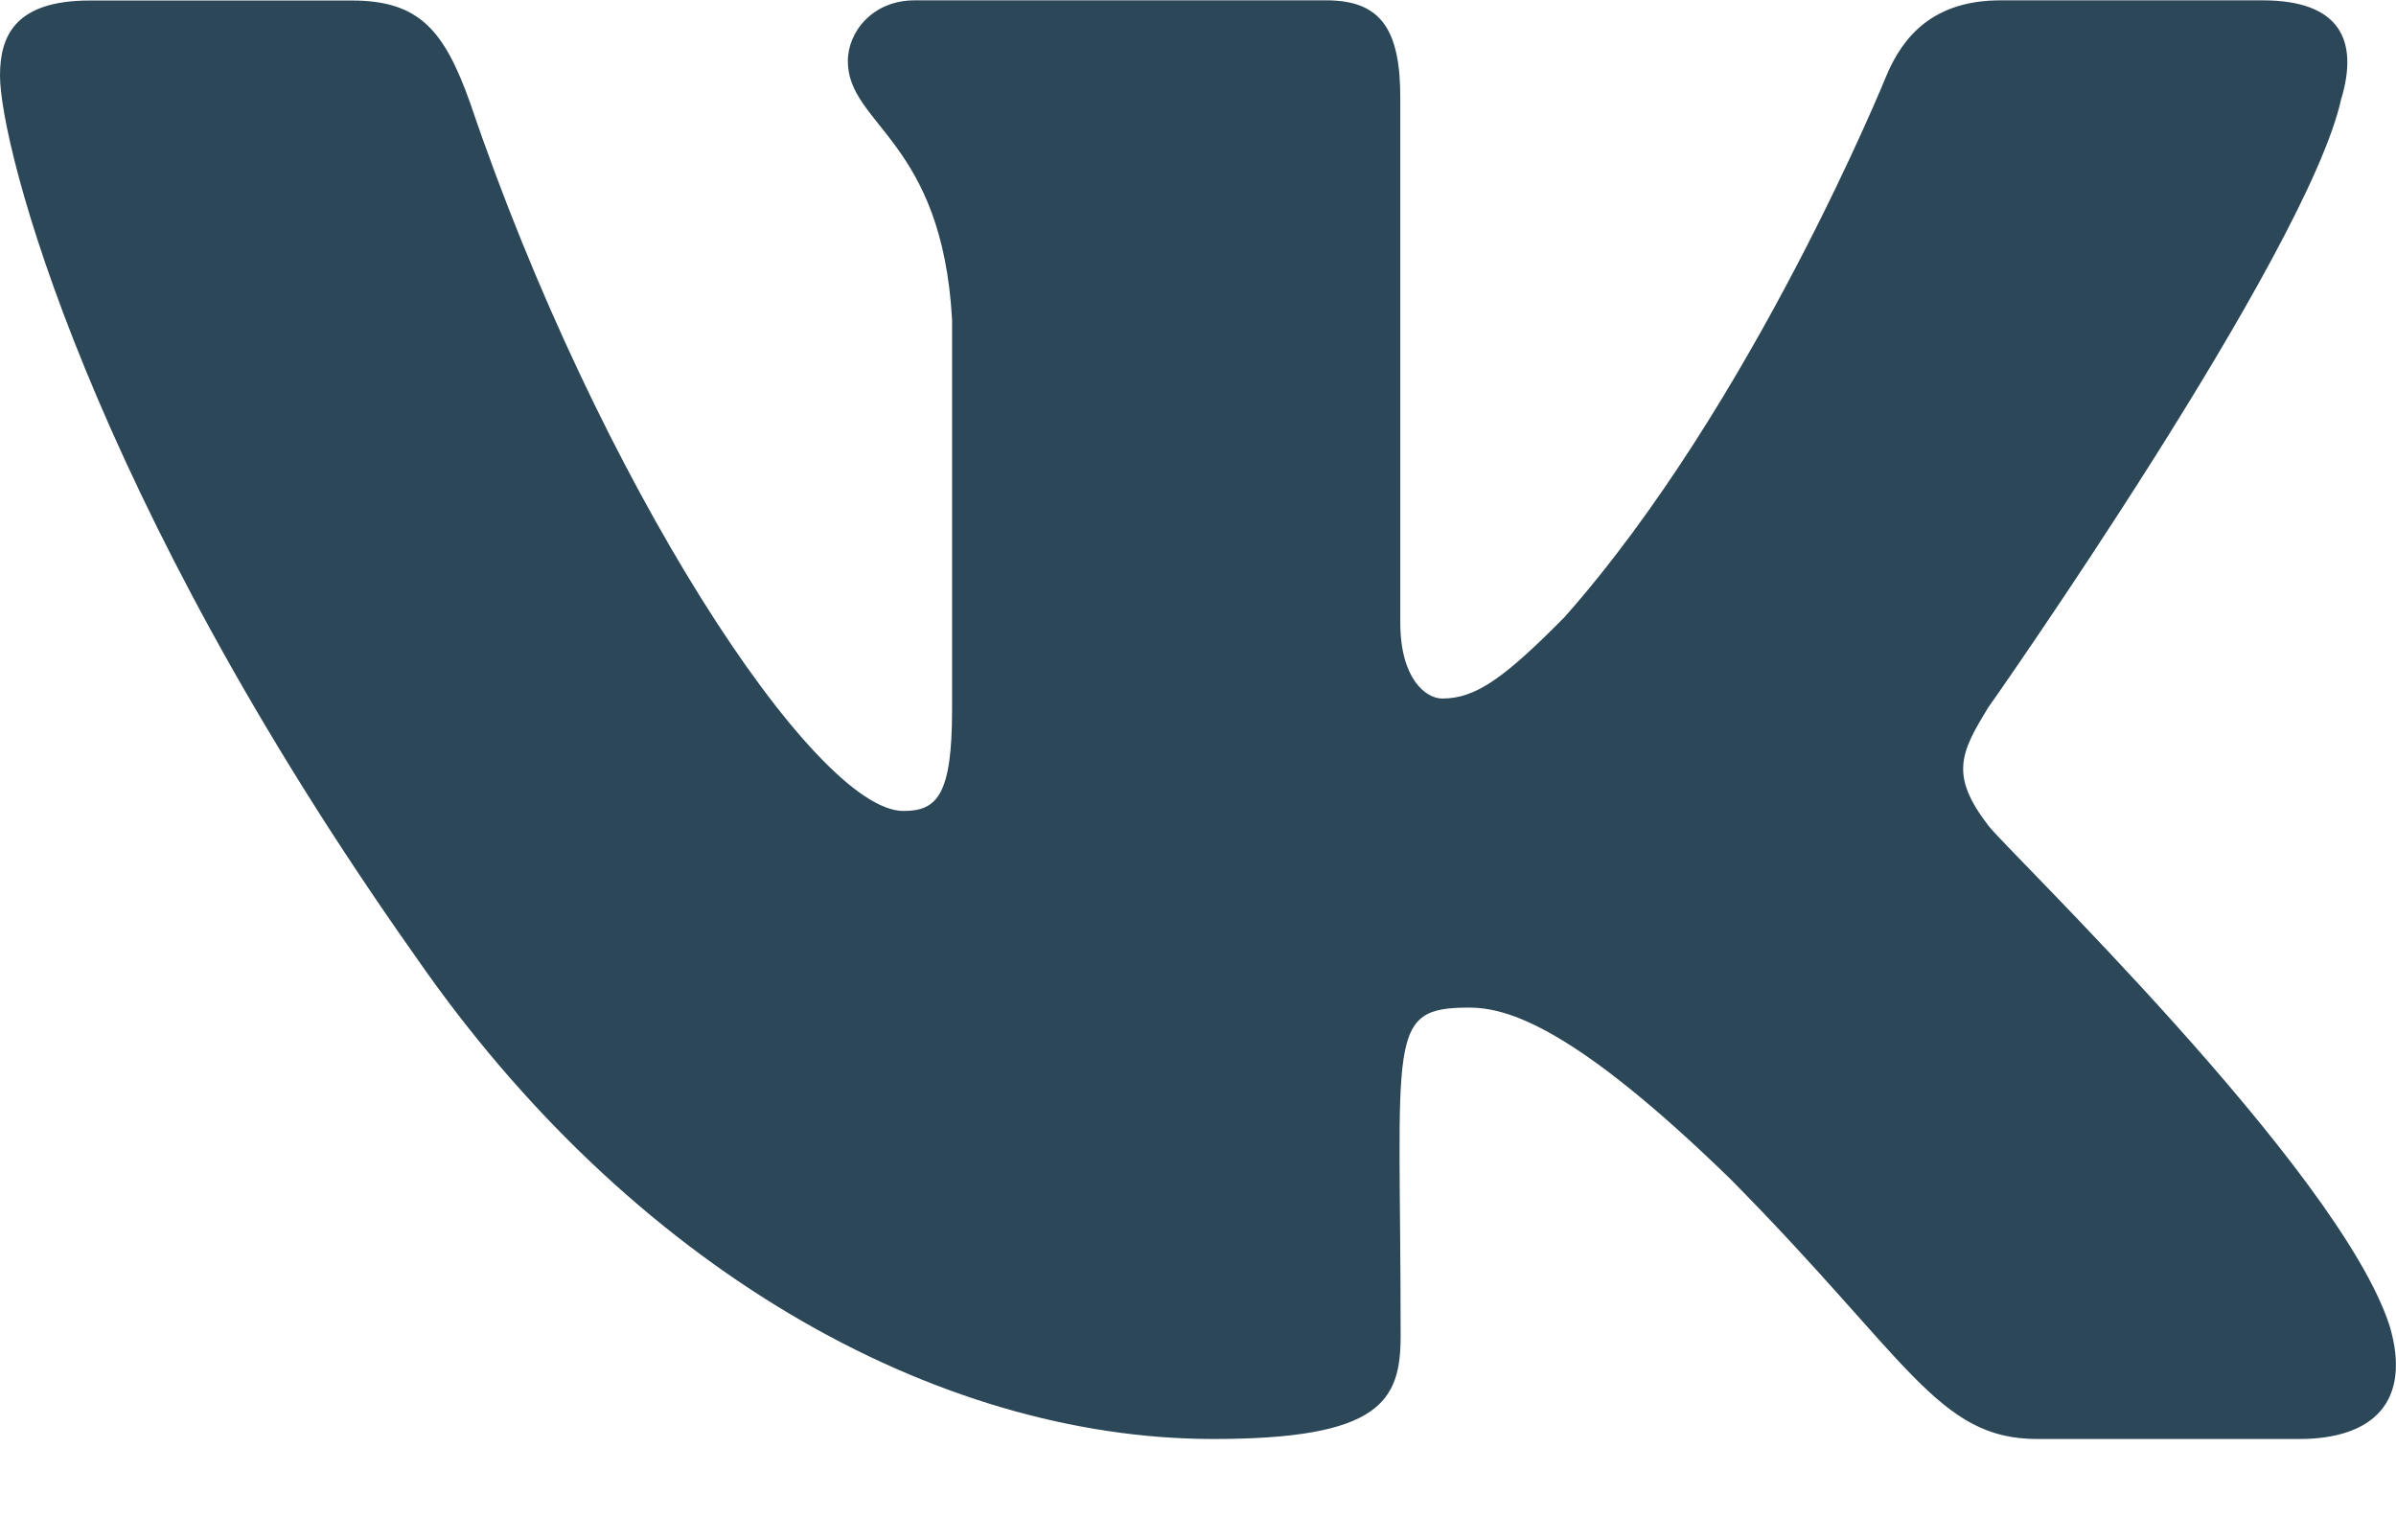 <svg width="14" height="9" viewBox="0 0 14 9" fill="none" xmlns="http://www.w3.org/2000/svg">
<path d="M11.617 4.823C11.391 4.529 11.456 4.398 11.617 4.135C11.62 4.132 13.488 1.474 13.681 0.573L13.682 0.572C13.778 0.244 13.682 0.002 13.22 0.002H11.689C11.299 0.002 11.12 0.21 11.023 0.441C11.023 0.441 10.244 2.362 9.141 3.607C8.786 3.966 8.621 4.082 8.427 4.082C8.331 4.082 8.182 3.966 8.182 3.638V0.572C8.182 0.178 8.073 0.002 7.751 0.002H5.344C5.099 0.002 4.954 0.186 4.954 0.357C4.954 0.731 5.505 0.817 5.563 1.868V4.148C5.563 4.647 5.475 4.739 5.279 4.739C4.759 4.739 3.496 2.811 2.748 0.604C2.596 0.176 2.449 0.003 2.056 0.003H0.525C0.088 0.003 0 0.21 0 0.442C0 0.852 0.52 2.888 2.42 5.578C3.686 7.414 5.468 8.409 7.09 8.409C8.065 8.409 8.184 8.188 8.184 7.808C8.184 6.054 8.095 5.888 8.584 5.888C8.81 5.888 9.2 6.003 10.11 6.889C11.15 7.939 11.321 8.409 11.903 8.409H13.434C13.87 8.409 14.091 8.188 13.964 7.752C13.673 6.835 11.706 4.949 11.617 4.823Z" fill="#2B4758"/>
</svg>
